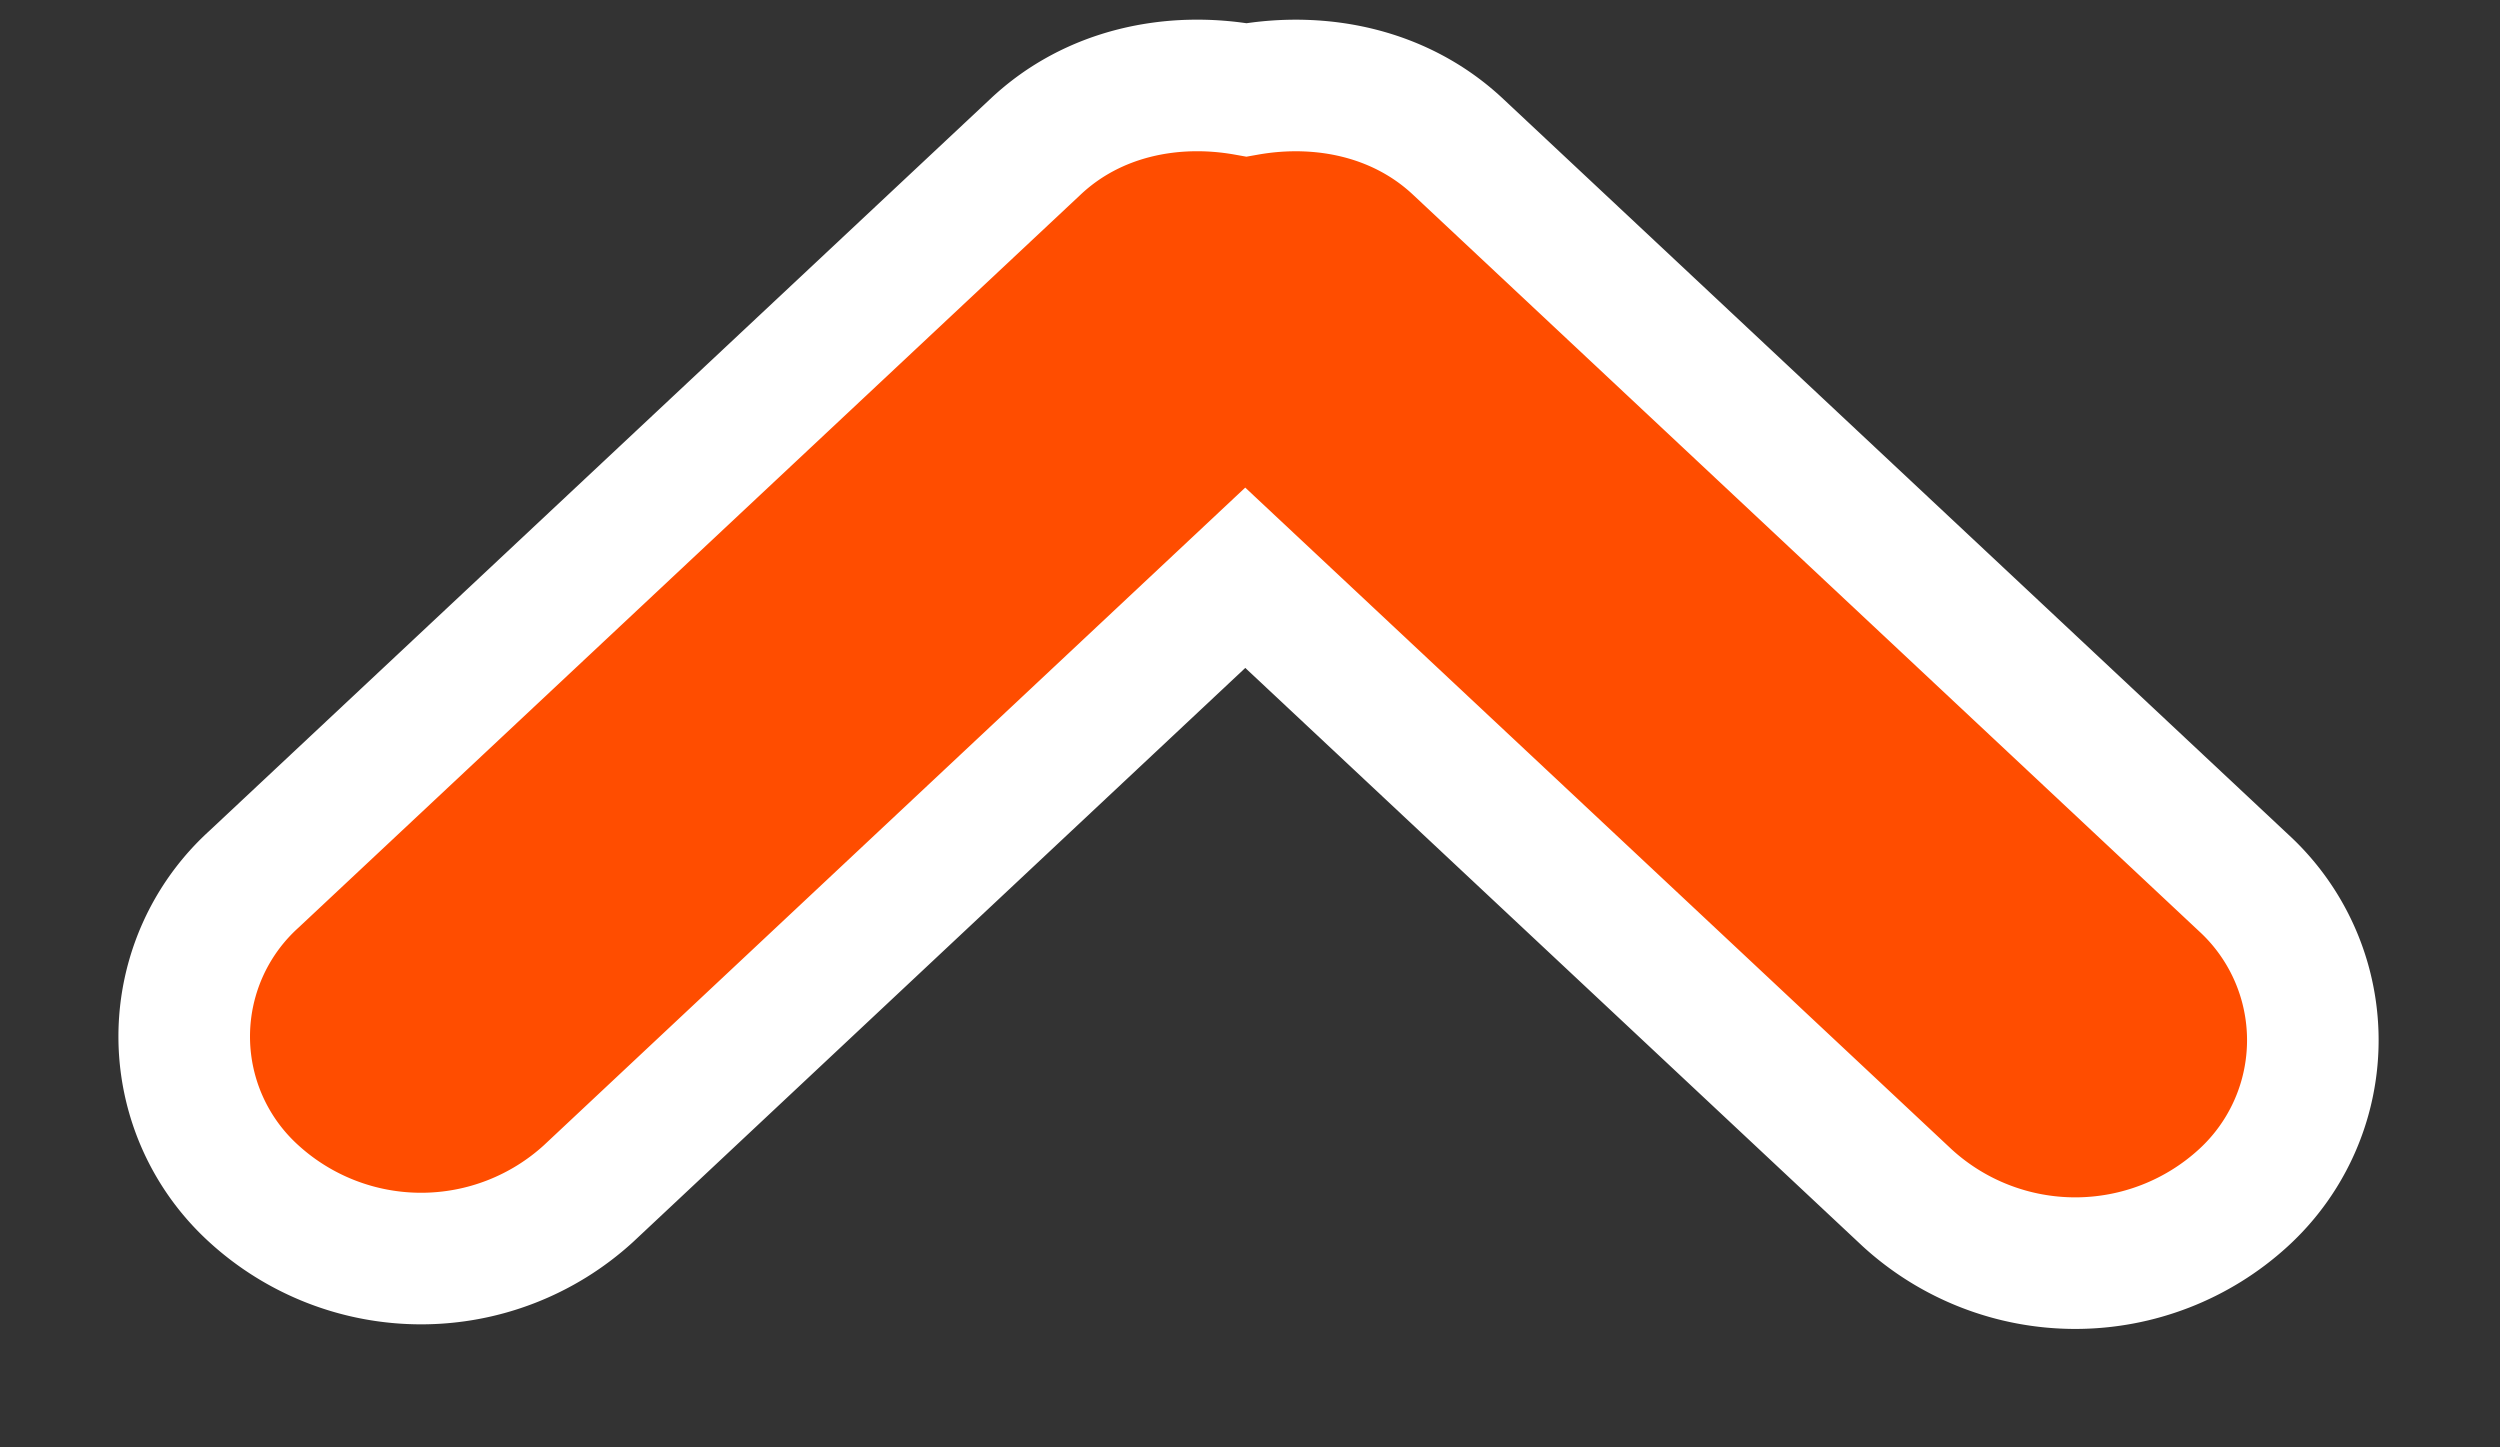 <svg width="19" height="11" xmlns="http://www.w3.org/2000/svg"><rect width="100%" height="100%" fill="#333333" stroke="none"/><path d="M9.473.683c.57-.101 1.174.023 1.611.435l5.966 5.59a1.623 1.623 0 0 1 0 2.395 1.892 1.892 0 0 1-2.556 0l-5.03-4.712-4.991 4.68a1.886 1.886 0 0 1-2.545 0 1.613 1.613 0 0 1 0-2.387l5.94-5.567C8.305.704 8.908.582 9.473.683z" fill="#FF4D00" stroke="#FFF" fill-rule="evenodd"/></svg>
